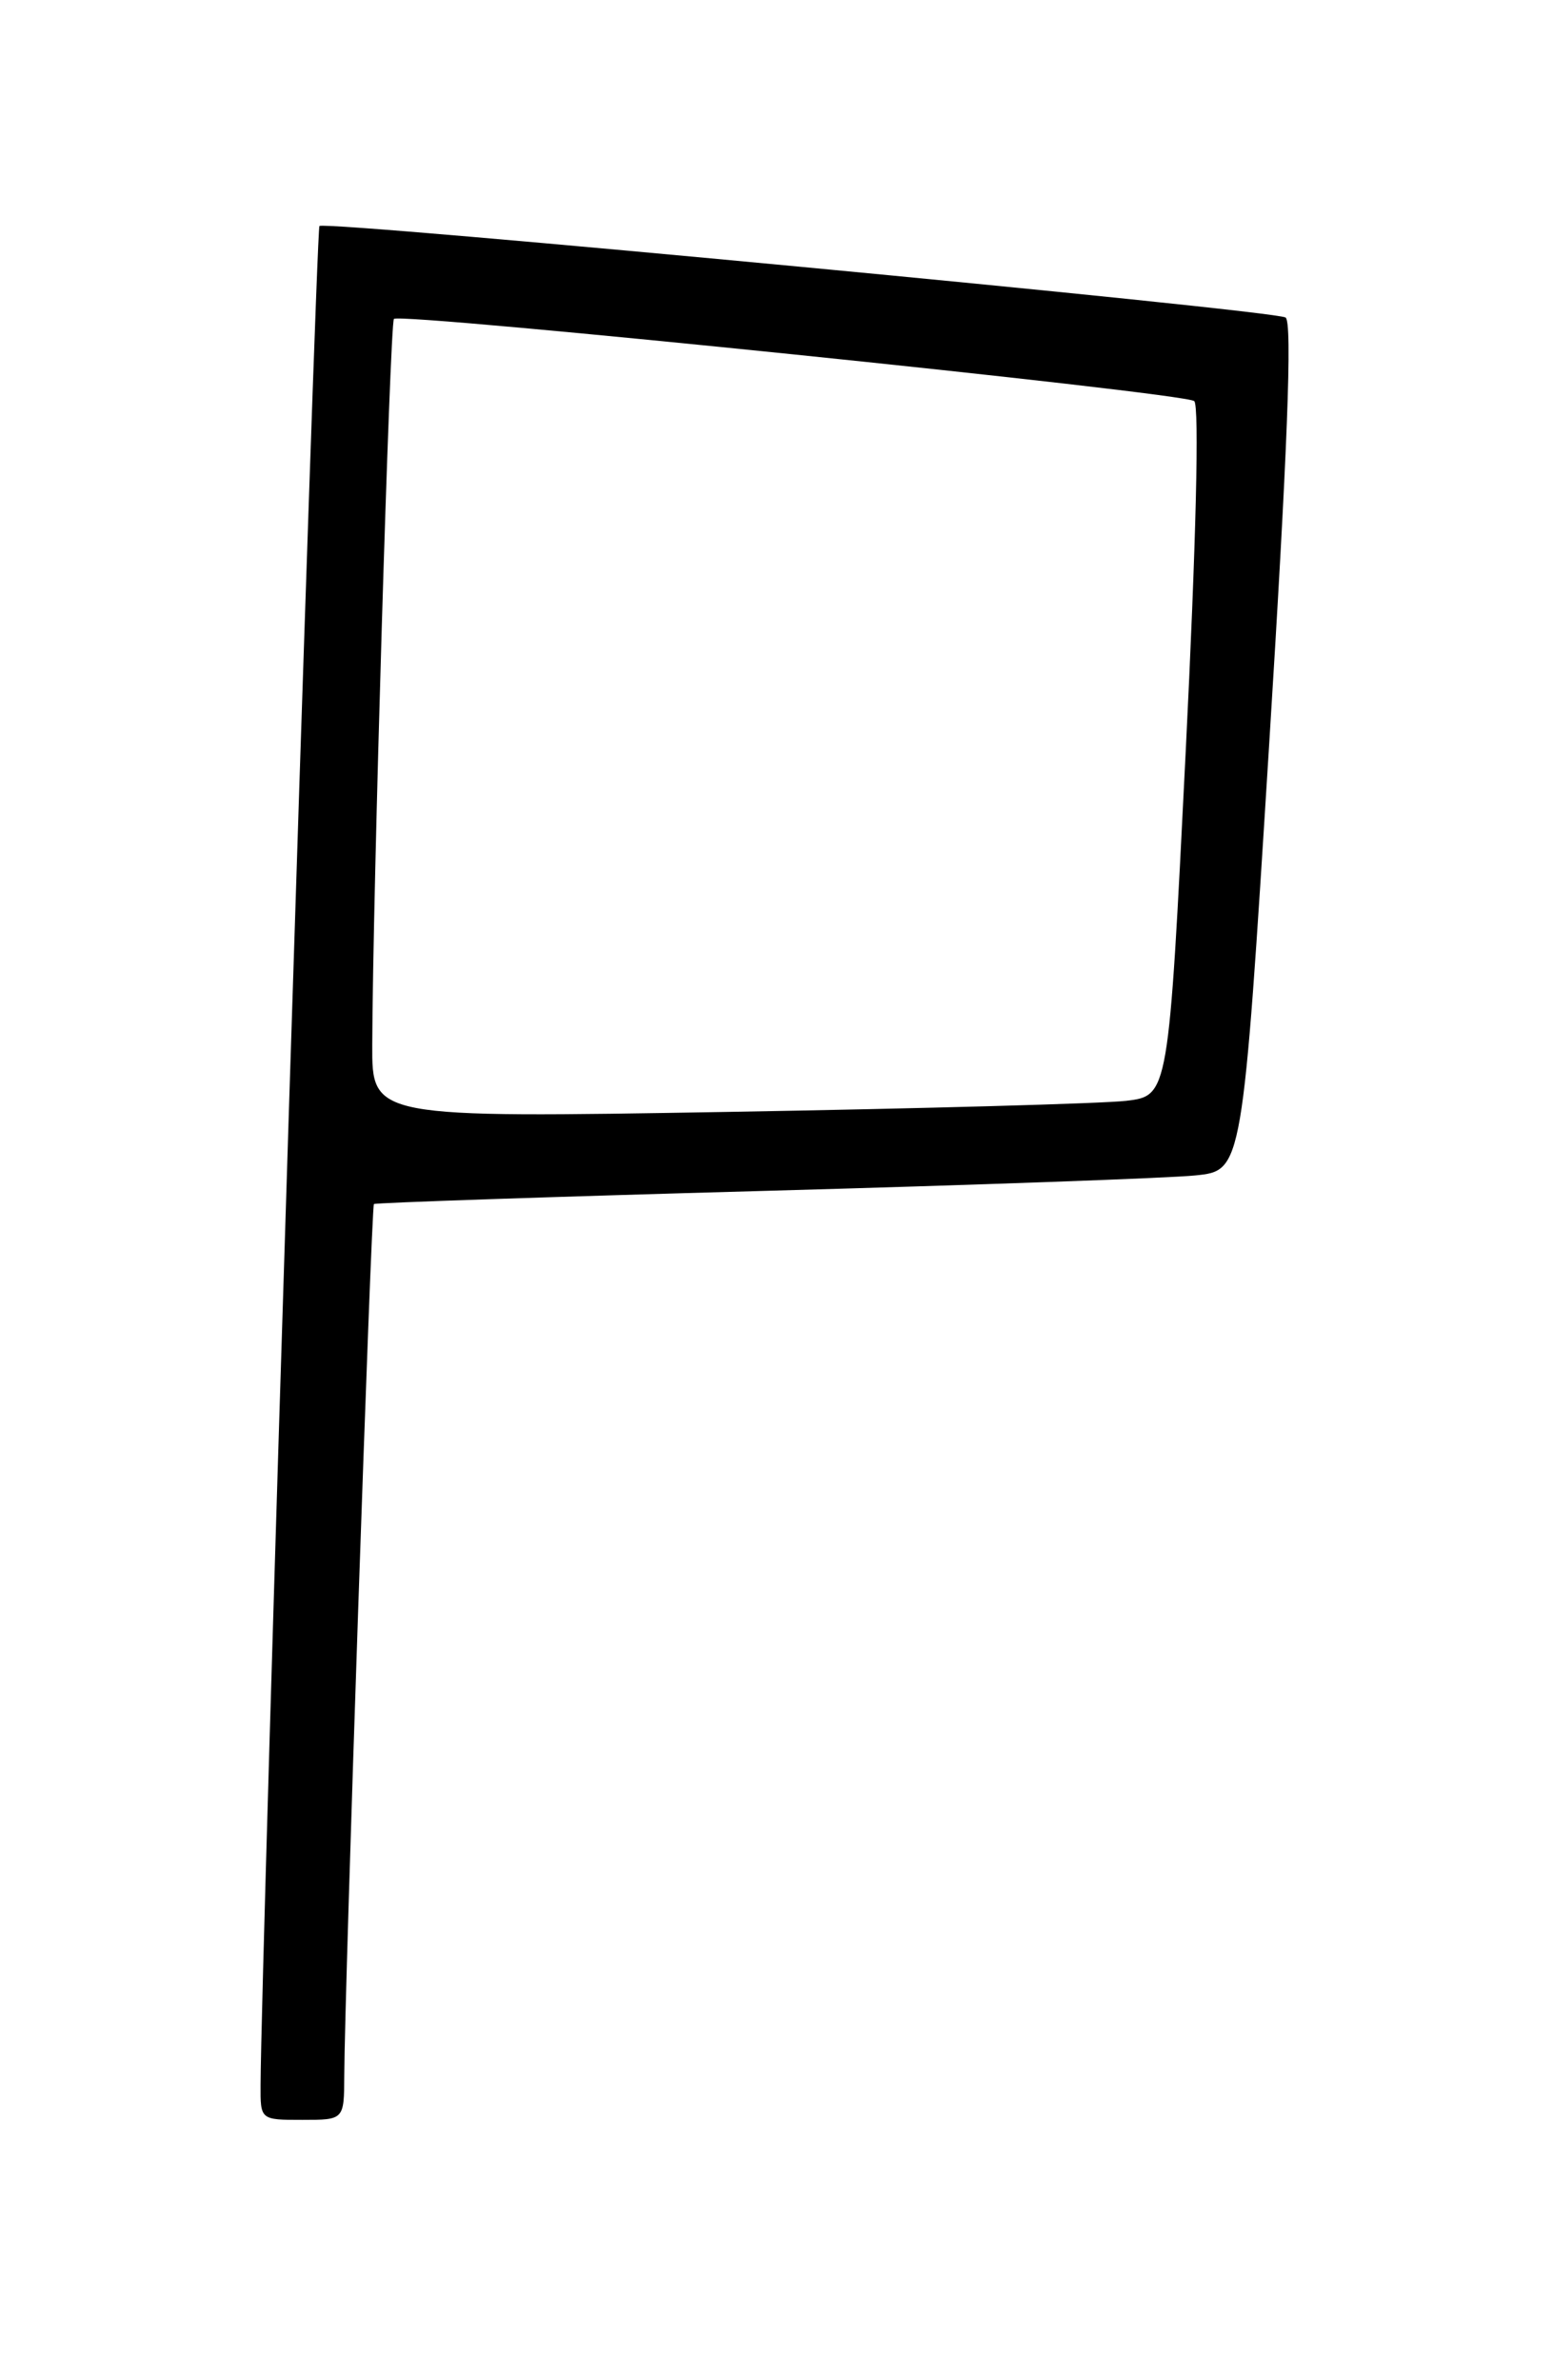 <?xml version="1.0" encoding="UTF-8" standalone="no"?>
<!DOCTYPE svg PUBLIC "-//W3C//DTD SVG 1.1//EN" "http://www.w3.org/Graphics/SVG/1.1/DTD/svg11.dtd" >
<svg xmlns="http://www.w3.org/2000/svg" xmlns:xlink="http://www.w3.org/1999/xlink" version="1.1" viewBox="0 0 167 256">
 <g >
 <path fill="currentColor"
d=" M 37.02 223.25 C 37.06 213.93 39.92 129.75 40.21 129.50 C 40.37 129.36 59.17 128.72 82.00 128.09 C 104.83 127.46 125.77 126.71 128.56 126.42 C 133.61 125.90 133.61 125.90 136.46 80.36 C 138.45 48.57 138.99 34.61 138.24 34.15 C 136.92 33.34 34.98 23.68 34.35 24.31 C 33.98 24.68 28.07 211.13 28.02 224.25 C 28.00 228.00 28.00 228.00 32.50 228.00 C 37.00 228.00 37.00 228.00 37.02 223.25 Z  M 40.03 112.37 C 40.08 96.32 41.93 34.74 42.36 34.30 C 43.08 33.58 127.40 42.24 128.42 43.14 C 128.98 43.63 128.62 58.41 127.50 80.90 C 125.66 117.86 125.66 117.86 121.08 118.40 C 118.56 118.69 99.29 119.23 78.25 119.59 C 40.00 120.24 40.00 120.24 40.03 112.37 Z "/>
</g>
</svg>